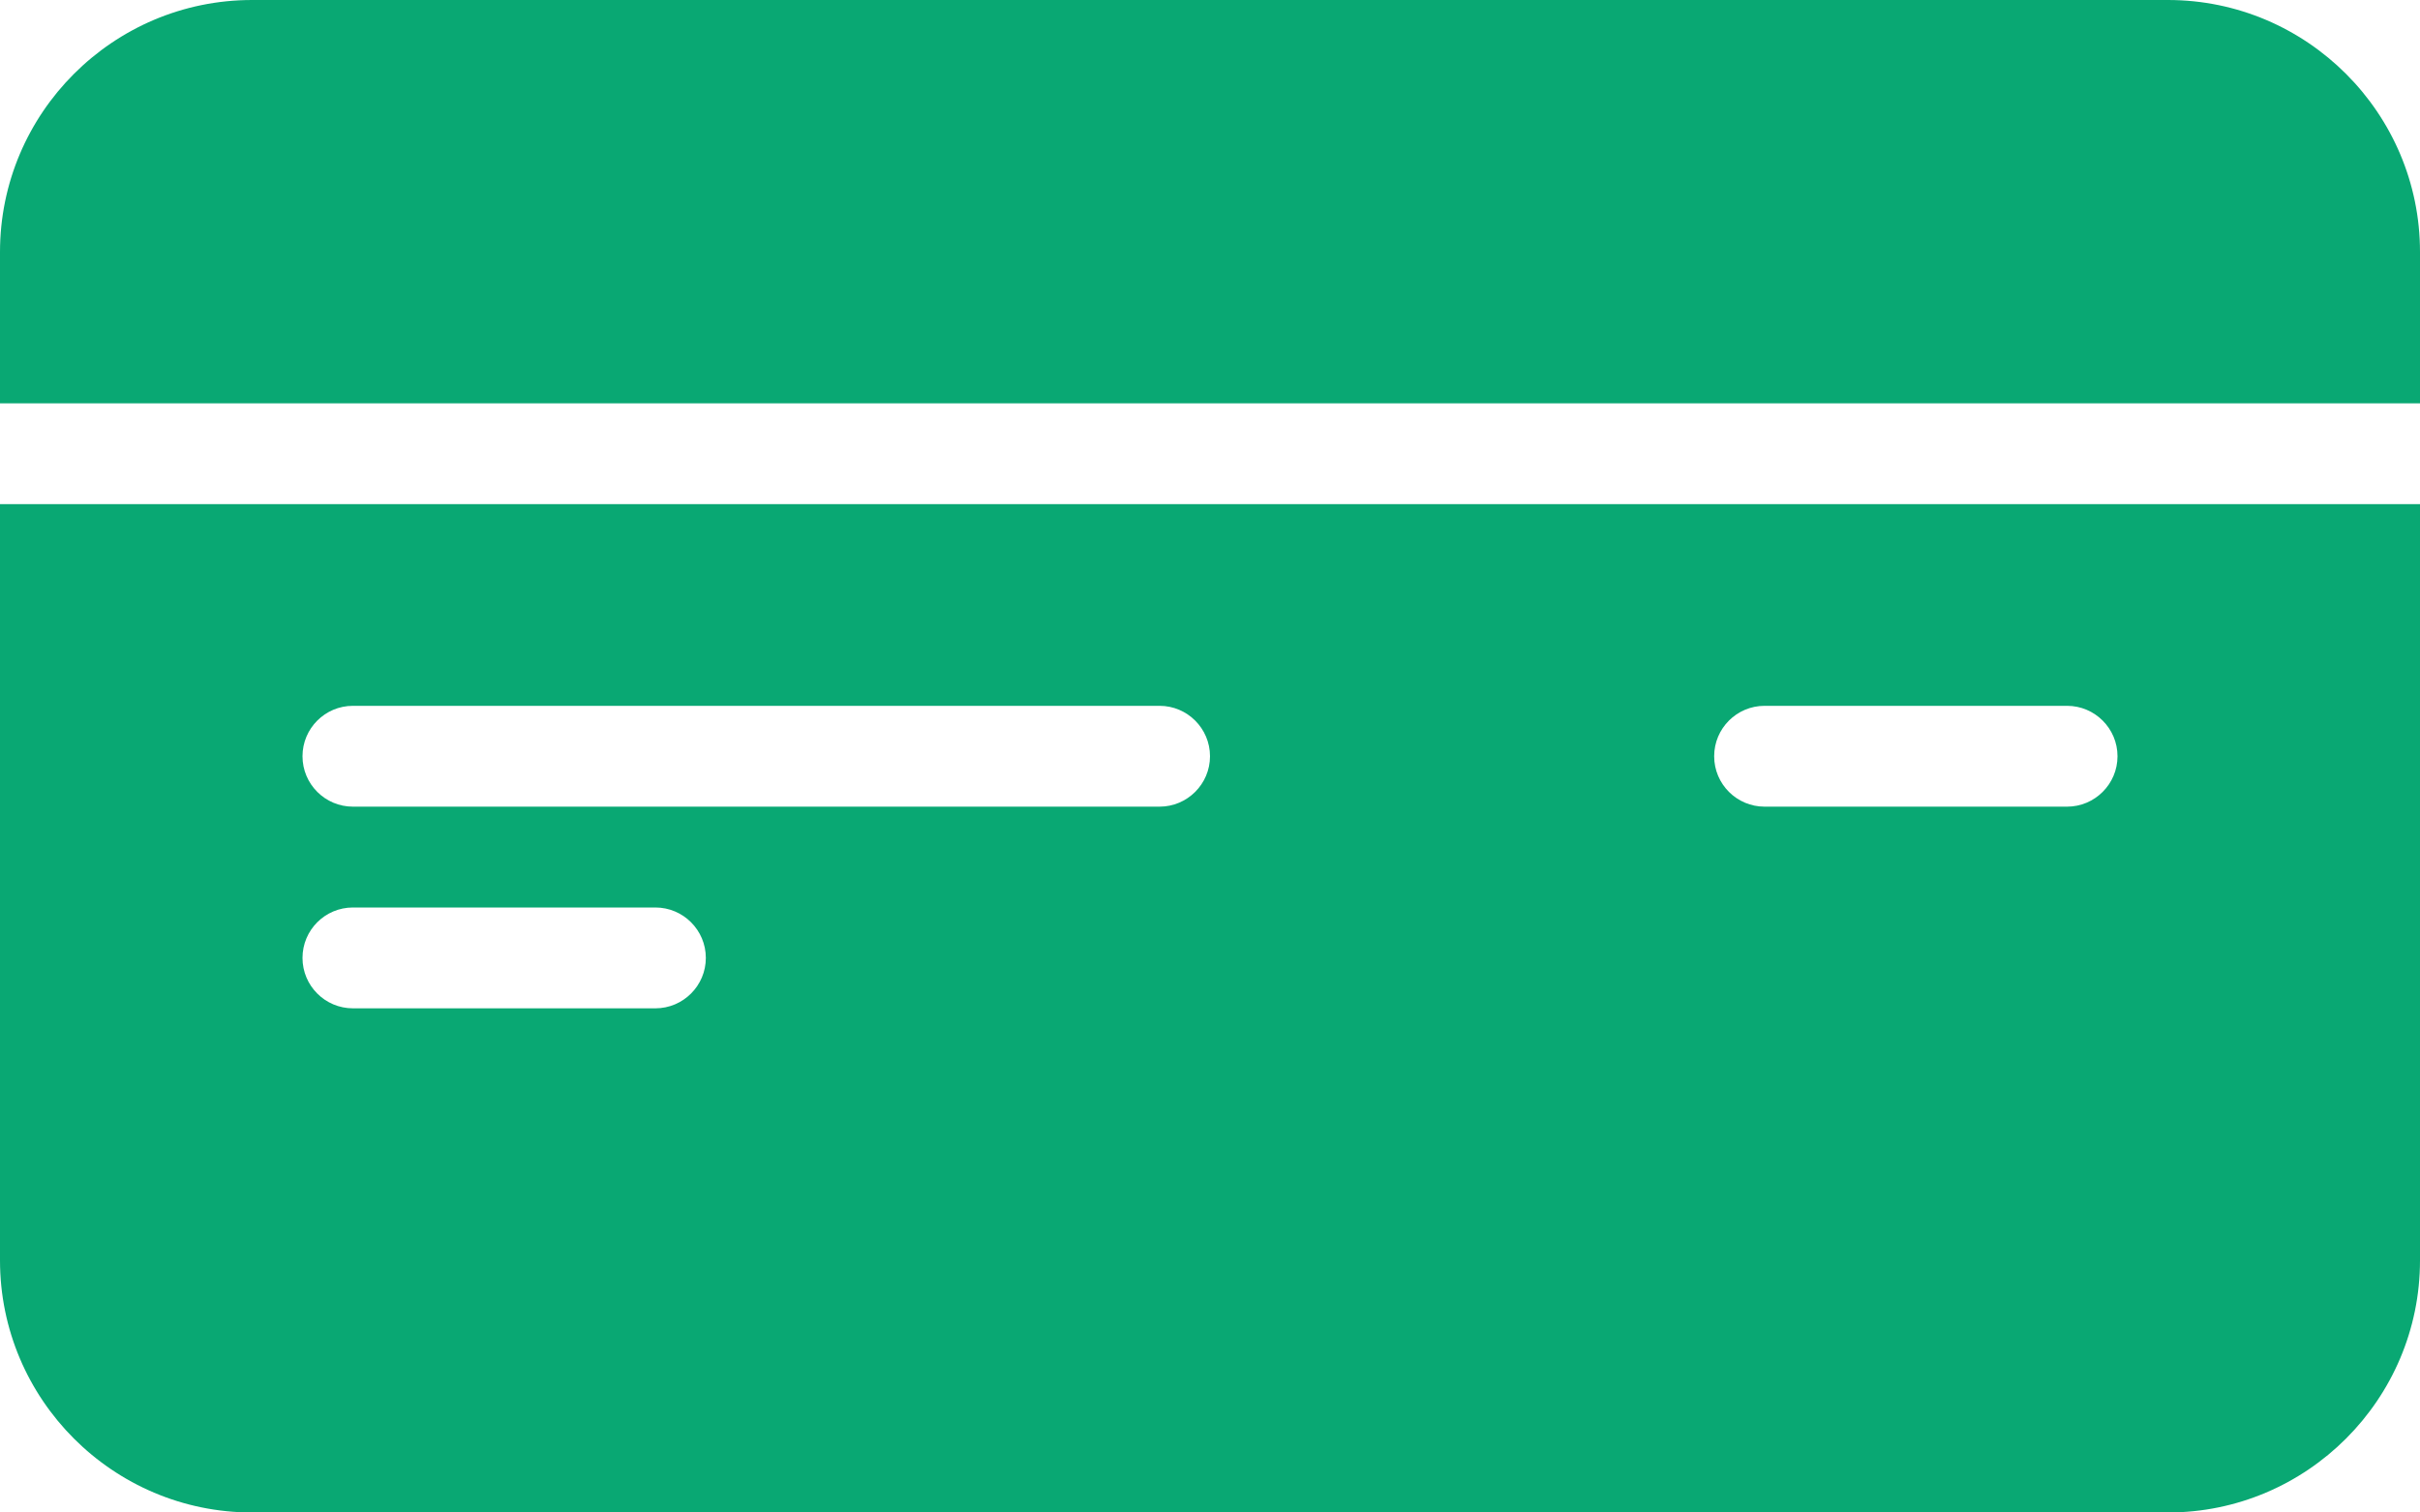 <?xml version="1.0" encoding="UTF-8"?>
<svg width="24px" height="15px" viewBox="0 0 24 15" version="1.1" xmlns="http://www.w3.org/2000/svg" xmlns:xlink="http://www.w3.org/1999/xlink">
    <!-- Generator: Sketch 52.5 (67469) - http://www.bohemiancoding.com/sketch -->
    <title>card@2x</title>
    <desc>Created with Sketch.</desc>
    <g id="fences" stroke="none" stroke-width="1" fill="none" fill-rule="evenodd">
        <g transform="translate(-558, -2414)" fill="#09A873" id="cards">
            <g transform="translate(130, 2381)">
                <g id="block-copy-2" transform="translate(300, 0)">
                    <g id="card" transform="translate(128, 32)">
                        <path d="M21.5,1 L2.5,1 C1.121,1 0,2.122 0,3.499 L0,5 L24,5 L24,3.499 C24,2.122 22.878,1 21.5,1" id="Fill-2052"></path>
                        <path d="M3.5,10 L6.5,10 C6.775,10 7,10.224 7,10.5 C7,10.776 6.775,11 6.5,11 L3.5,11 C3.224,11 3,10.776 3,10.5 C3,10.224 3.224,10 3.5,10 L3.5,10 Z M3.5,8 L11.5,8 C11.775,8 12,8.224 12,8.5 C12,8.776 11.775,9 11.5,9 L3.5,9 C3.224,9 3,8.776 3,8.5 C3,8.224 3.224,8 3.5,8 L3.5,8 Z M17.5,8 L20.5,8 C20.775,8 21,8.224 21,8.5 C21,8.776 20.775,9 20.5,9 L17.5,9 C17.224,9 17,8.776 17,8.5 C17,8.224 17.224,8 17.5,8 L17.5,8 Z M0,13.5 C0,14.878 1.121,16 2.5,16 L21.5,16 C22.878,16 24,14.878 24,13.5 L24,6 L0,6 L0,13.5 Z" id="Fill-2053"></path>
                    </g>
                </g>
            </g>
        </g>
    </g>
</svg>